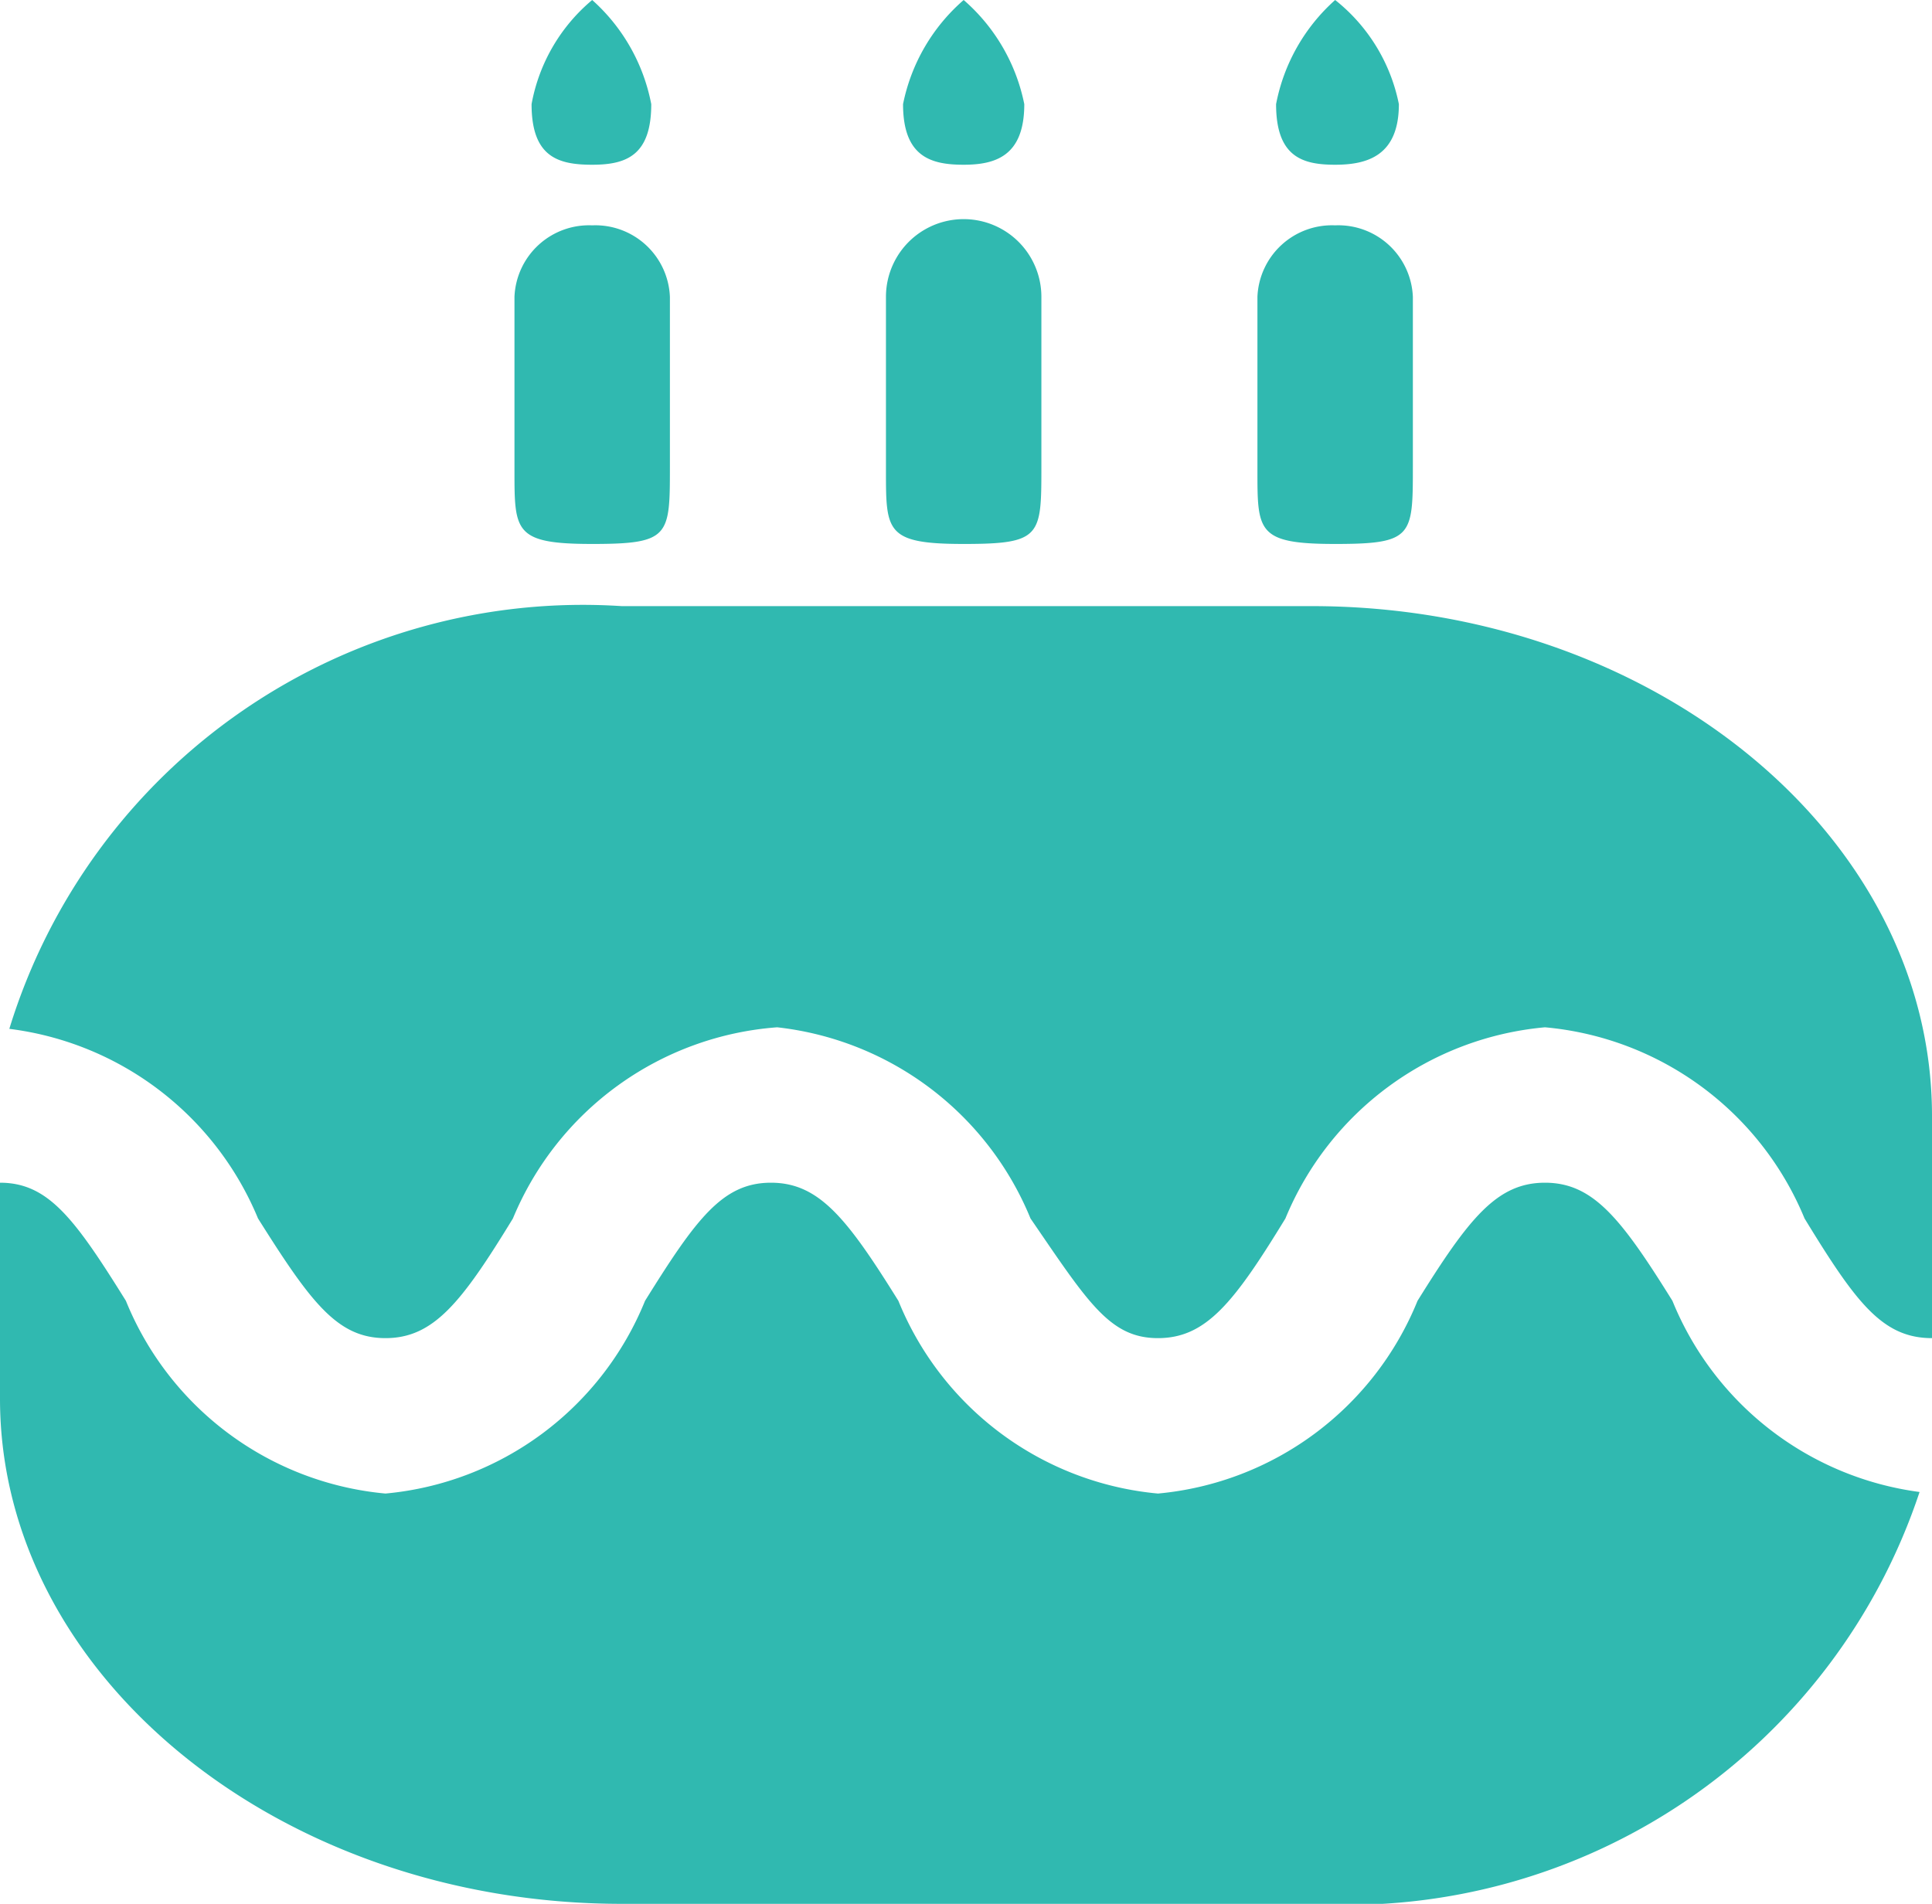 <svg xmlns="http://www.w3.org/2000/svg" viewBox="0 0 12.43 12.25"><defs><style>.cls-1{fill:#30b9b0;}</style></defs><title>cake</title><g id="Layer_2" data-name="Layer 2"><g id="Layer_1-2" data-name="Layer 1"><path class="cls-1" d="M12.35,9.6a3.88,3.88,0,0,1-3.91,2.65H4C1.8,12.25,0,10.78,0,9V7.61c.31,0,.48.23.81.76A2,2,0,0,0,2.48,9.61,2,2,0,0,0,4.15,8.37c.33-.53.5-.76.81-.76s.49.23.82.76A2,2,0,0,0,7.45,9.61,2,2,0,0,0,9.12,8.37c.33-.53.51-.76.82-.76s.49.23.82.76A2,2,0,0,0,12.35,9.6Z"/><path class="cls-1" d="M12.43,7.18V8.61c-.32,0-.49-.23-.82-.77A2,2,0,0,0,9.94,6.61,2,2,0,0,0,8.27,7.84c-.33.54-.51.77-.82.77S7,8.38,6.63,7.84A2,2,0,0,0,5,6.61,2,2,0,0,0,3.3,7.84c-.33.54-.51.77-.82.77S2,8.38,1.66,7.84A2,2,0,0,0,.06,6.62,3.86,3.86,0,0,1,4,3.9H8.44C10.63,3.9,12.43,5.37,12.43,7.18Z"/><path class="cls-1" d="M8.59,3.5c-.5,0-.5-.08-.5-.47V1.91a.48.48,0,0,1,.5-.46.48.48,0,0,1,.5.46V3C9.09,3.45,9.09,3.5,8.59,3.5Z"/><path class="cls-1" d="M8.59,0a1.2,1.2,0,0,0-.38.67c0,.34.17.39.38.39S9,1,9,.67A1.14,1.14,0,0,0,8.59,0Z"/><path class="cls-1" d="M6.2,3.5c-.5,0-.5-.08-.5-.47V1.91a.5.5,0,0,1,1,0V3C6.7,3.45,6.7,3.5,6.2,3.5Z"/><path class="cls-1" d="M6.2,0a1.2,1.2,0,0,0-.39.67c0,.34.18.39.39.39S6.59,1,6.59.67A1.2,1.2,0,0,0,6.2,0Z"/><path class="cls-1" d="M3.81,3.5c-.5,0-.5-.08-.5-.47V1.91a.48.48,0,0,1,.5-.46.48.48,0,0,1,.5.46V3C4.31,3.45,4.31,3.5,3.81,3.5Z"/><path class="cls-1" d="M3.81,0a1.14,1.14,0,0,0-.39.67c0,.34.17.39.39.39S4.19,1,4.19.67A1.2,1.2,0,0,0,3.81,0Z"/></g></g></svg>